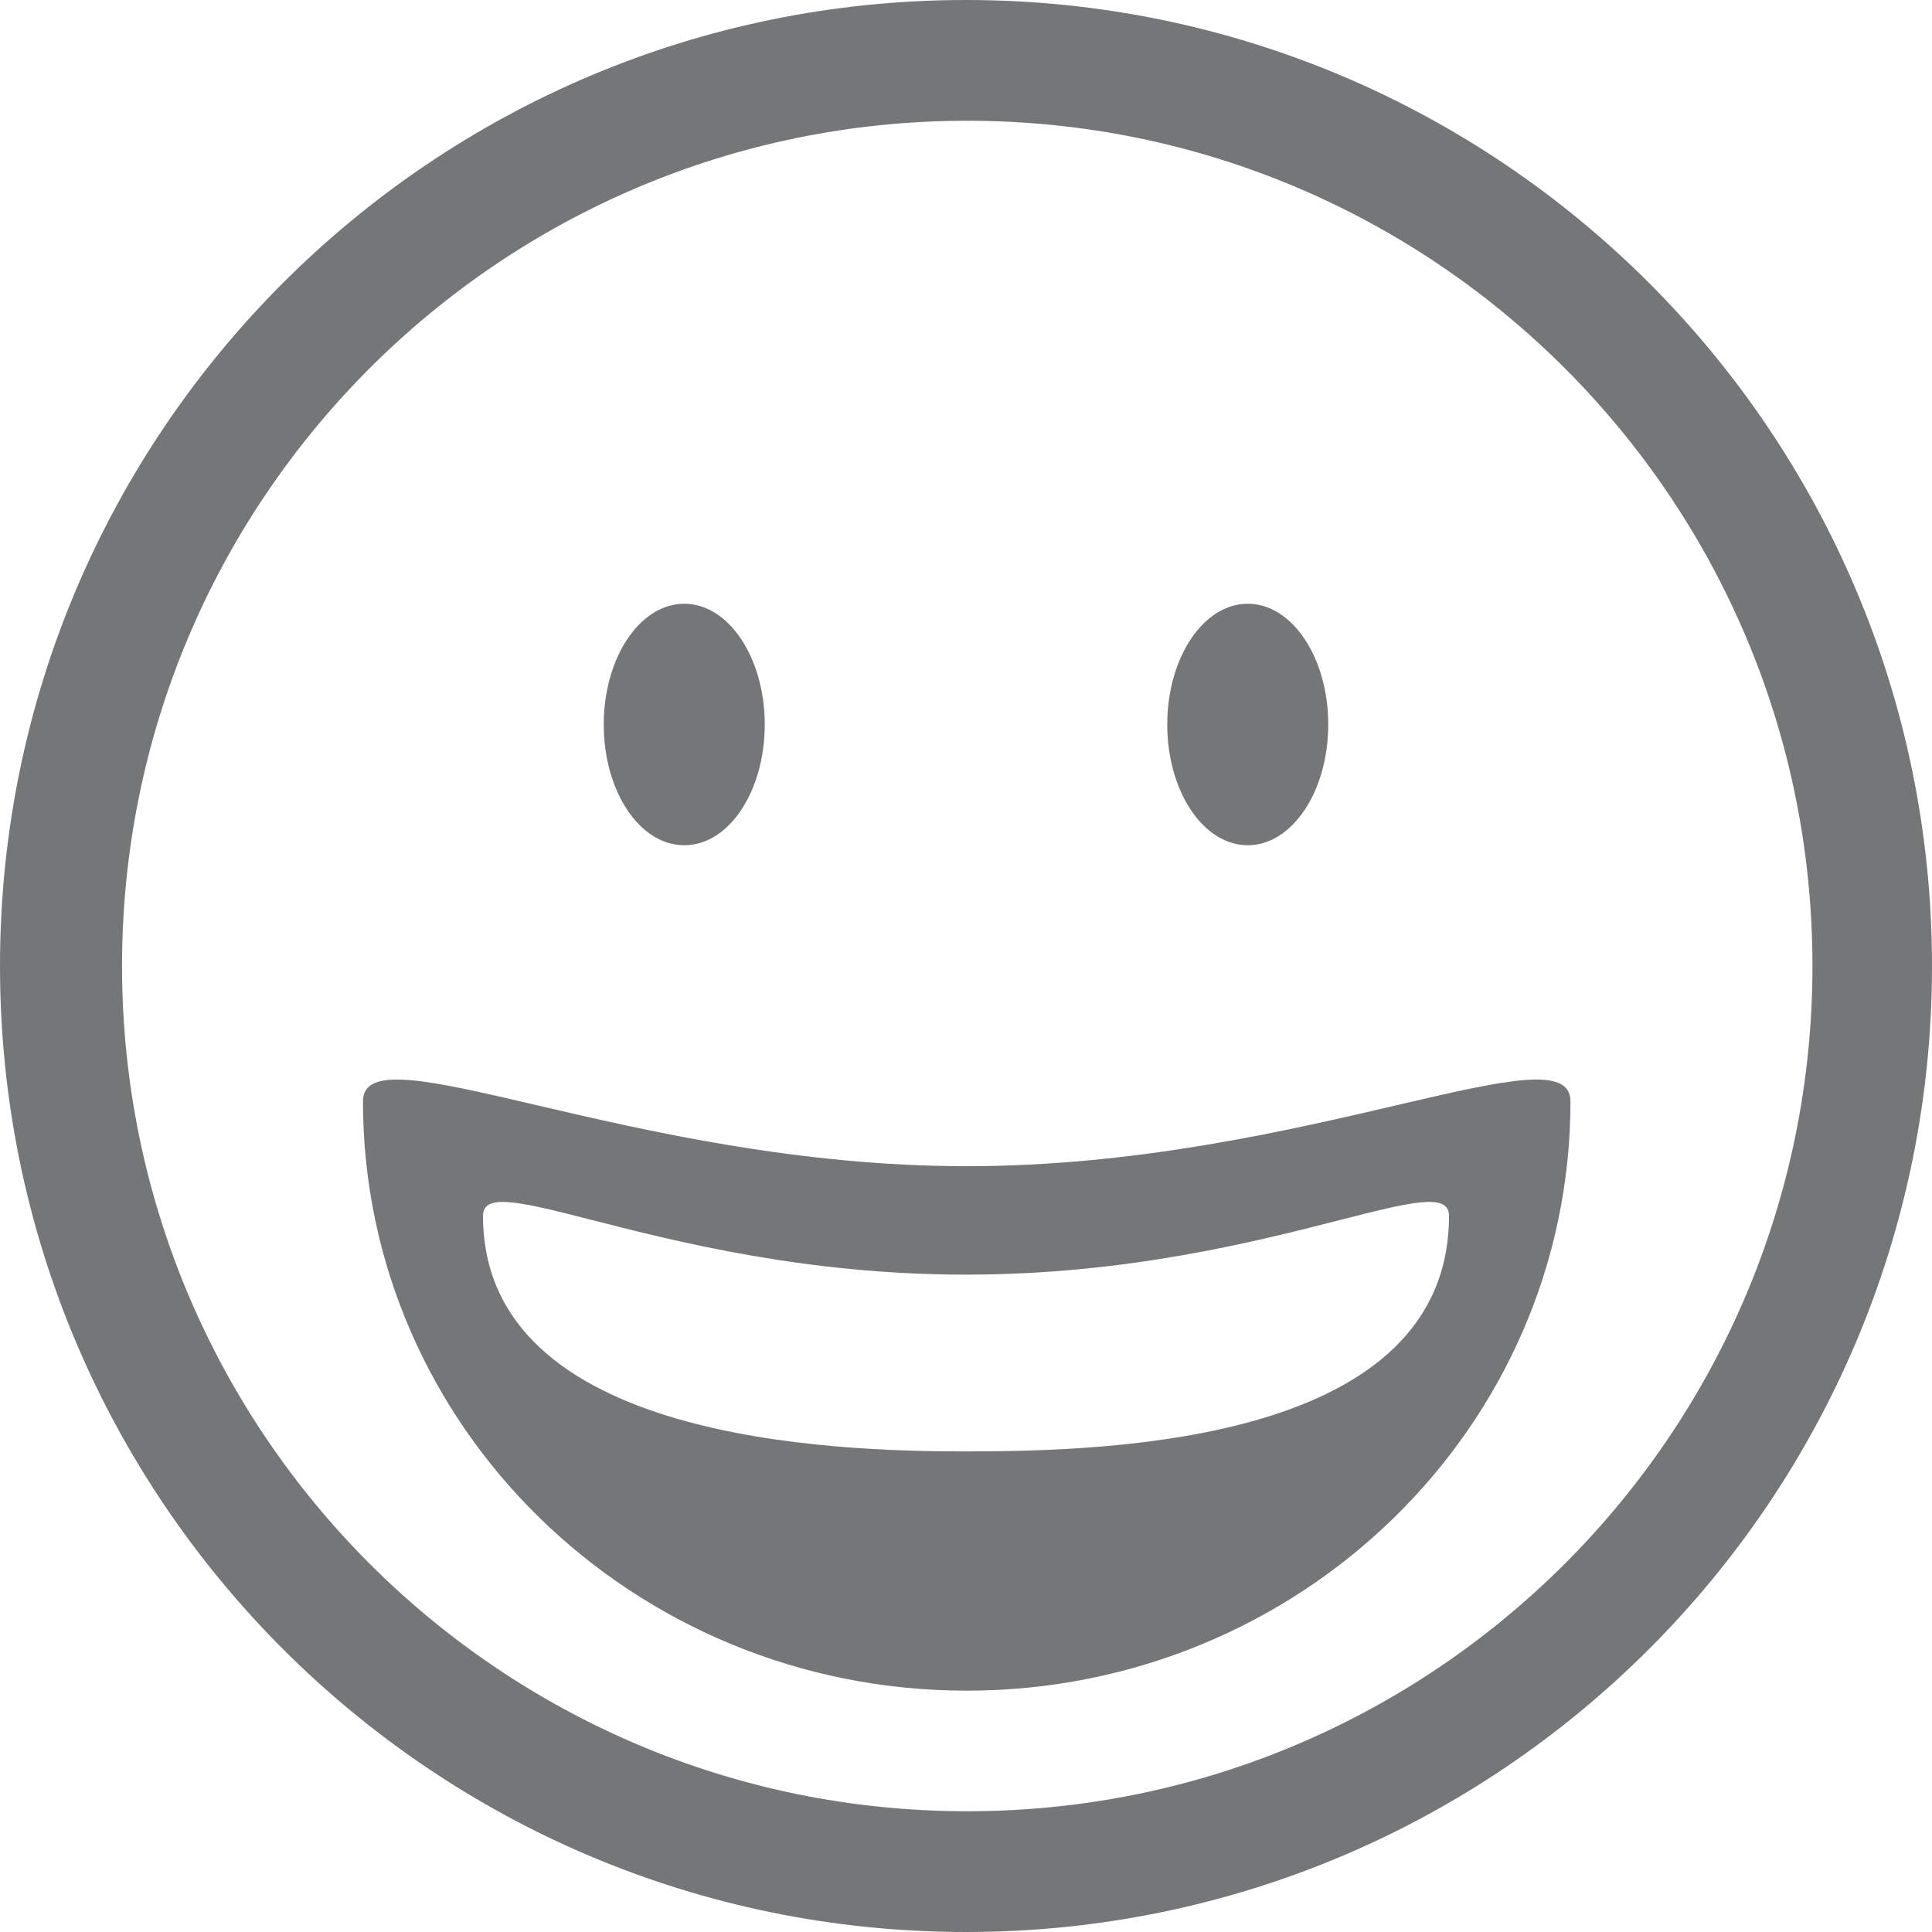 <svg width="24" height="24" viewBox="0 0 24 24" fill="none" xmlns="http://www.w3.org/2000/svg">
<path fill-rule="evenodd" clip-rule="evenodd" d="M24 12C24 5.373 18.627 0 12 0C5.373 0 0 5.373 0 12C0 18.627 5.373 24 12 24C18.627 24 24 18.627 24 12ZM22.515 12C22.515 6.201 17.814 1.5 12.015 1.5C6.217 1.5 1.516 6.201 1.516 12C1.516 17.799 6.217 22.5 12.015 22.5C17.814 22.5 22.515 17.799 22.515 12ZM15.5 7.5C16.052 7.5 16.5 8.171 16.5 9C16.5 9.829 16.052 10.5 15.5 10.5C14.948 10.5 14.5 9.829 14.5 9C14.5 8.171 14.948 7.5 15.5 7.5ZM9.5 9C9.5 8.171 9.052 7.5 8.5 7.5C7.948 7.5 7.5 8.171 7.5 9C7.5 9.829 7.945 10.5 8.5 10.5C9.055 10.5 9.5 9.829 9.5 9ZM12.009 14.487C14.104 14.487 15.999 14.045 17.36 13.727C18.689 13.417 19.509 13.226 19.509 13.681C19.509 17.725 16.151 21.002 12.009 21.002C7.867 21.002 4.509 17.725 4.509 13.681C4.509 13.226 5.329 13.417 6.658 13.727C8.019 14.045 9.914 14.487 12.009 14.487ZM16.644 15.156C15.596 15.424 13.991 15.834 12 15.834C10.009 15.834 8.404 15.424 7.356 15.156C6.485 14.934 6 14.81 6 15.102C6 17.904 10.362 18.03 12 18.03C13.839 18.03 18 17.904 18 15.102C18 14.81 17.515 14.934 16.644 15.156Z" fill="#757677"/>
</svg>
